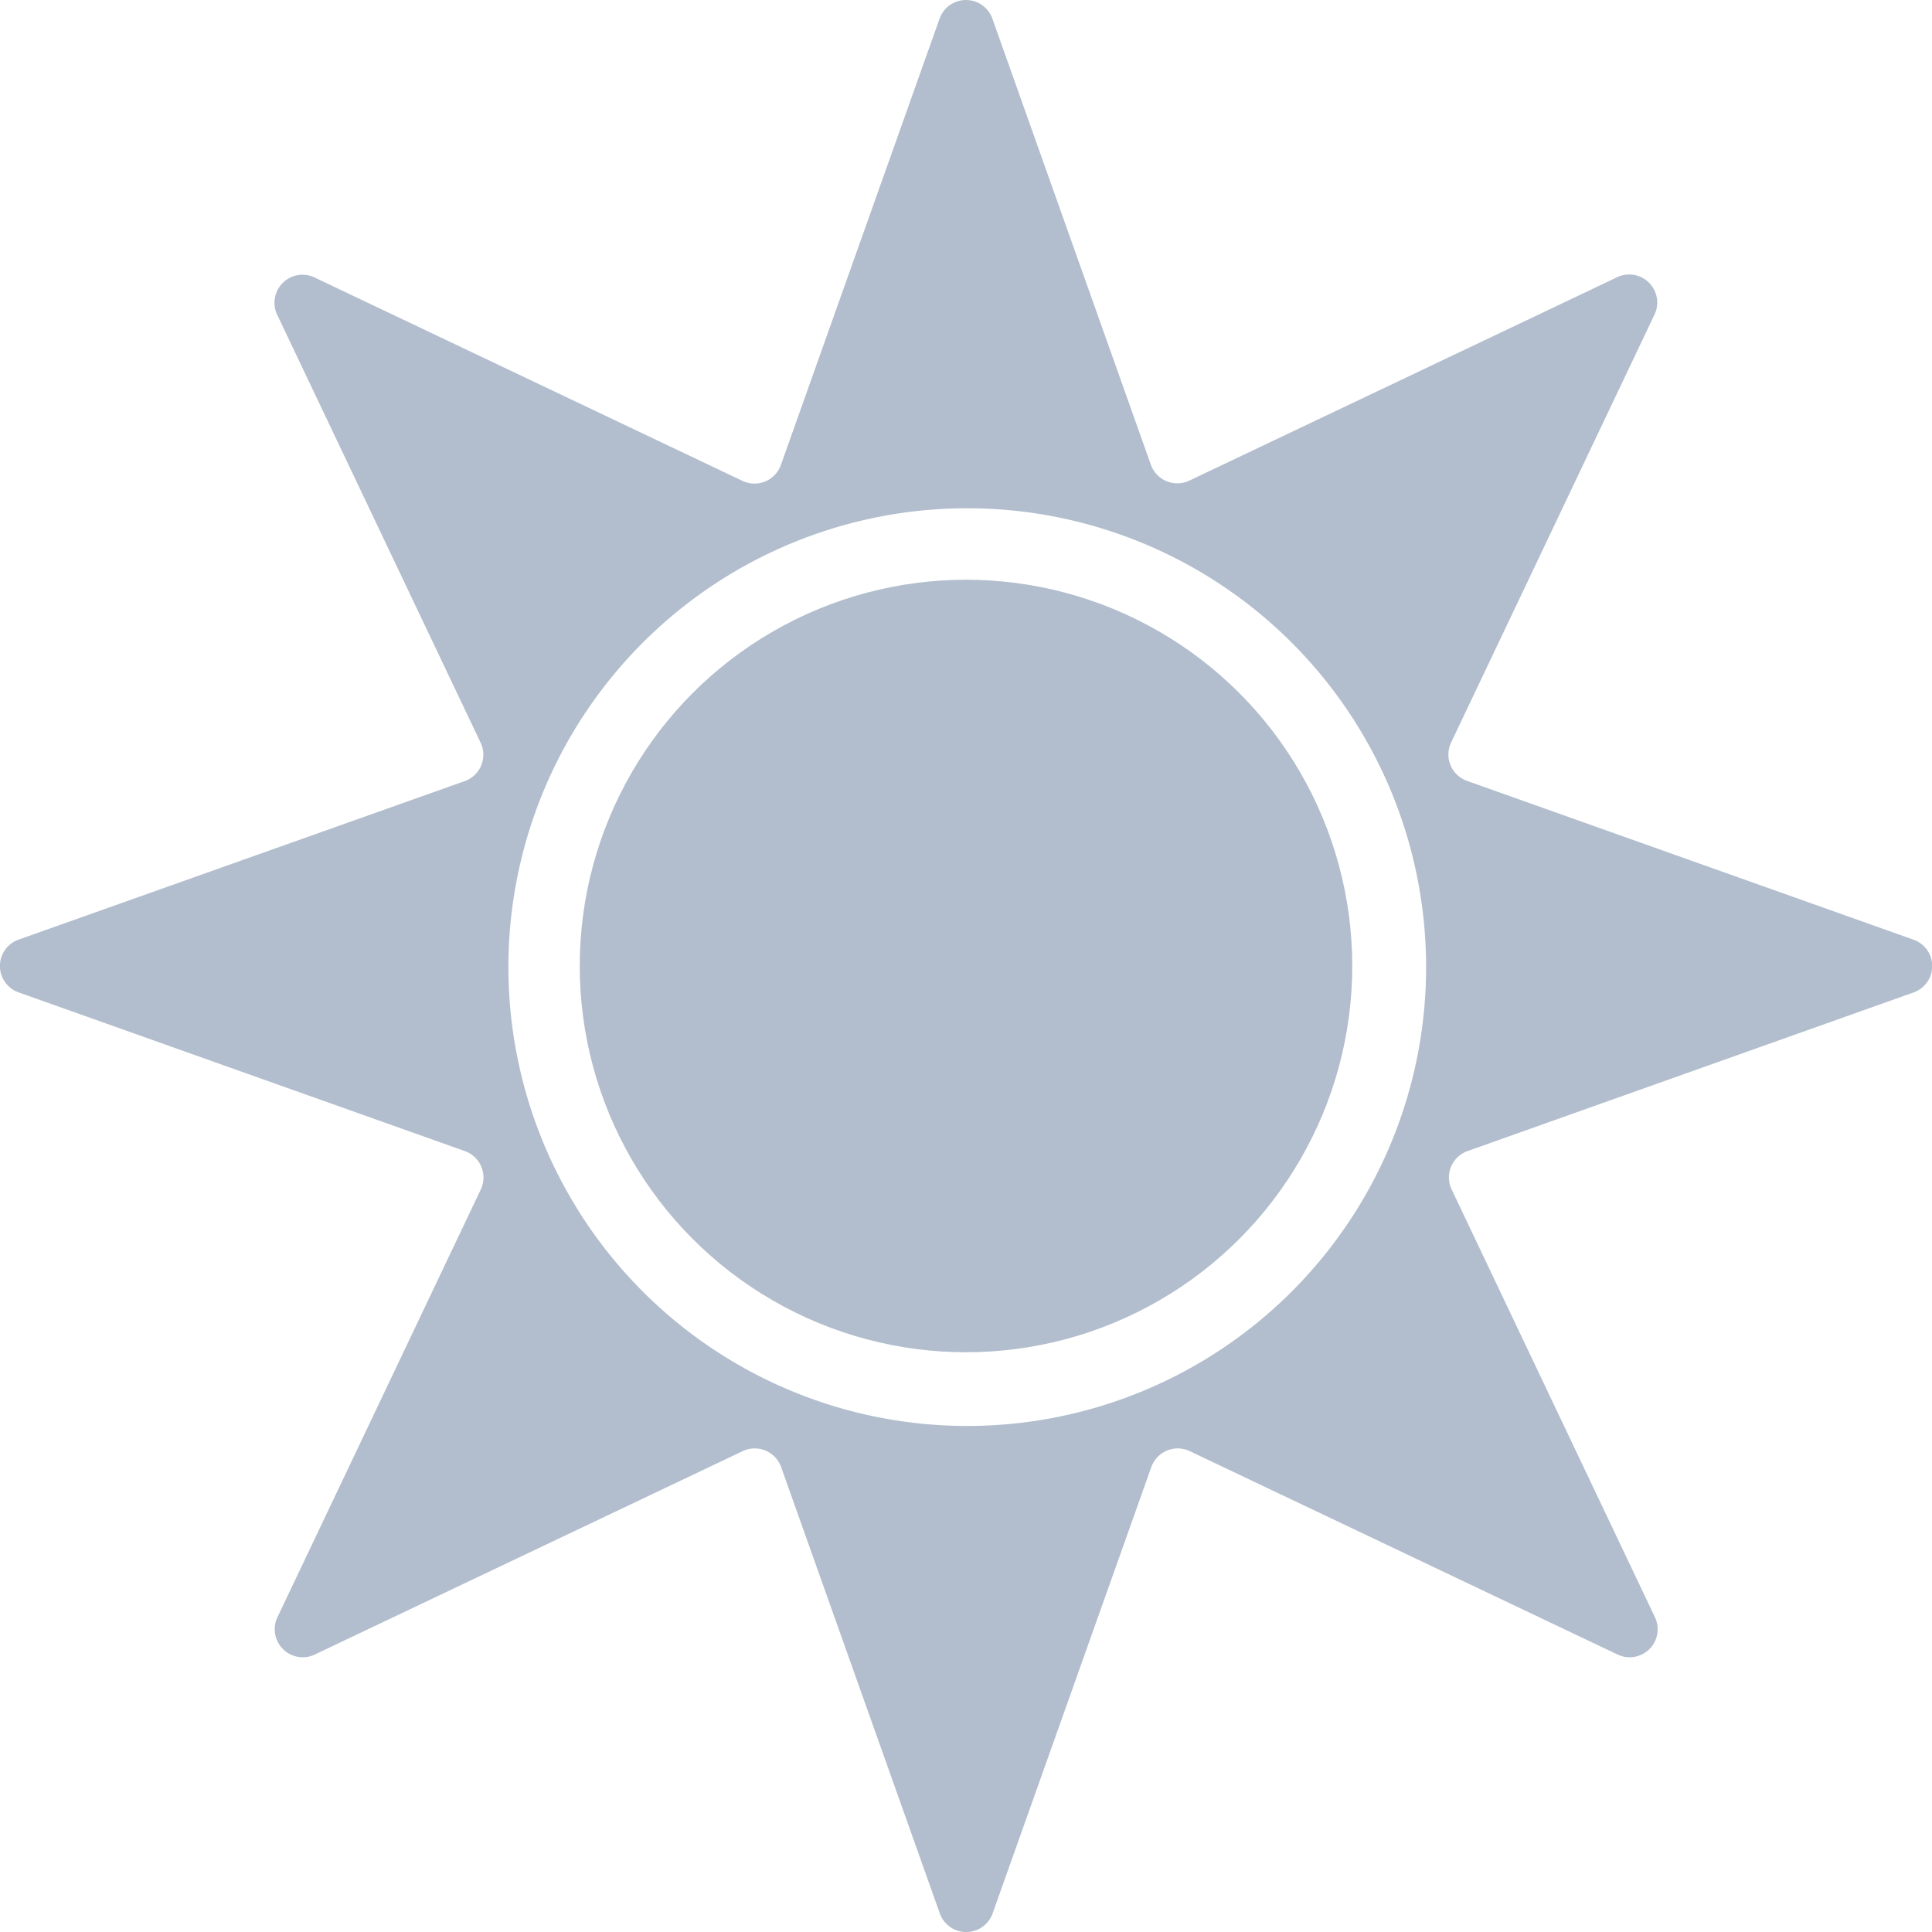 <svg id="Capa_1" data-name="Capa 1" xmlns="http://www.w3.org/2000/svg" viewBox="0 0 400 400"><defs><style>.cls-1{fill:#b2becd;}</style></defs><title>sol</title><path class="cls-1" d="M464.07,223.44l-92.39-32.86a5.79,5.79,0,0,1-3.29-8l42.09-88.56a5.8,5.8,0,0,0-7.72-7.73l-88.56,42.1a5.81,5.81,0,0,1-8-3.29L273.39,32.76a5.8,5.8,0,0,0-10.93,0l-32.85,92.39a5.8,5.8,0,0,1-8,3.29l-88.57-42.1a5.8,5.8,0,0,0-7.72,7.73l42.1,88.56a5.8,5.8,0,0,1-3.3,8L71.78,223.44a5.79,5.79,0,0,0,0,10.92l92.39,32.86a5.8,5.8,0,0,1,3.3,7.95l-42.1,88.56a5.8,5.8,0,0,0,7.72,7.73l88.57-42.1a5.8,5.8,0,0,1,8,3.3l32.85,92.39a5.8,5.8,0,0,0,10.93,0l32.85-92.39a5.81,5.81,0,0,1,8-3.3l88.56,42.1a5.8,5.8,0,0,0,7.72-7.73l-42.09-88.56a5.79,5.79,0,0,1,3.29-7.95l92.39-32.86A5.79,5.79,0,0,0,464.07,223.44ZM268.19,324.13a95,95,0,1,1,95-95A95,95,0,0,1,268.19,324.13Z" transform="translate(-67.93 -28.9)"/><circle class="cls-1" cx="200" cy="200" r="79.97"/></svg>